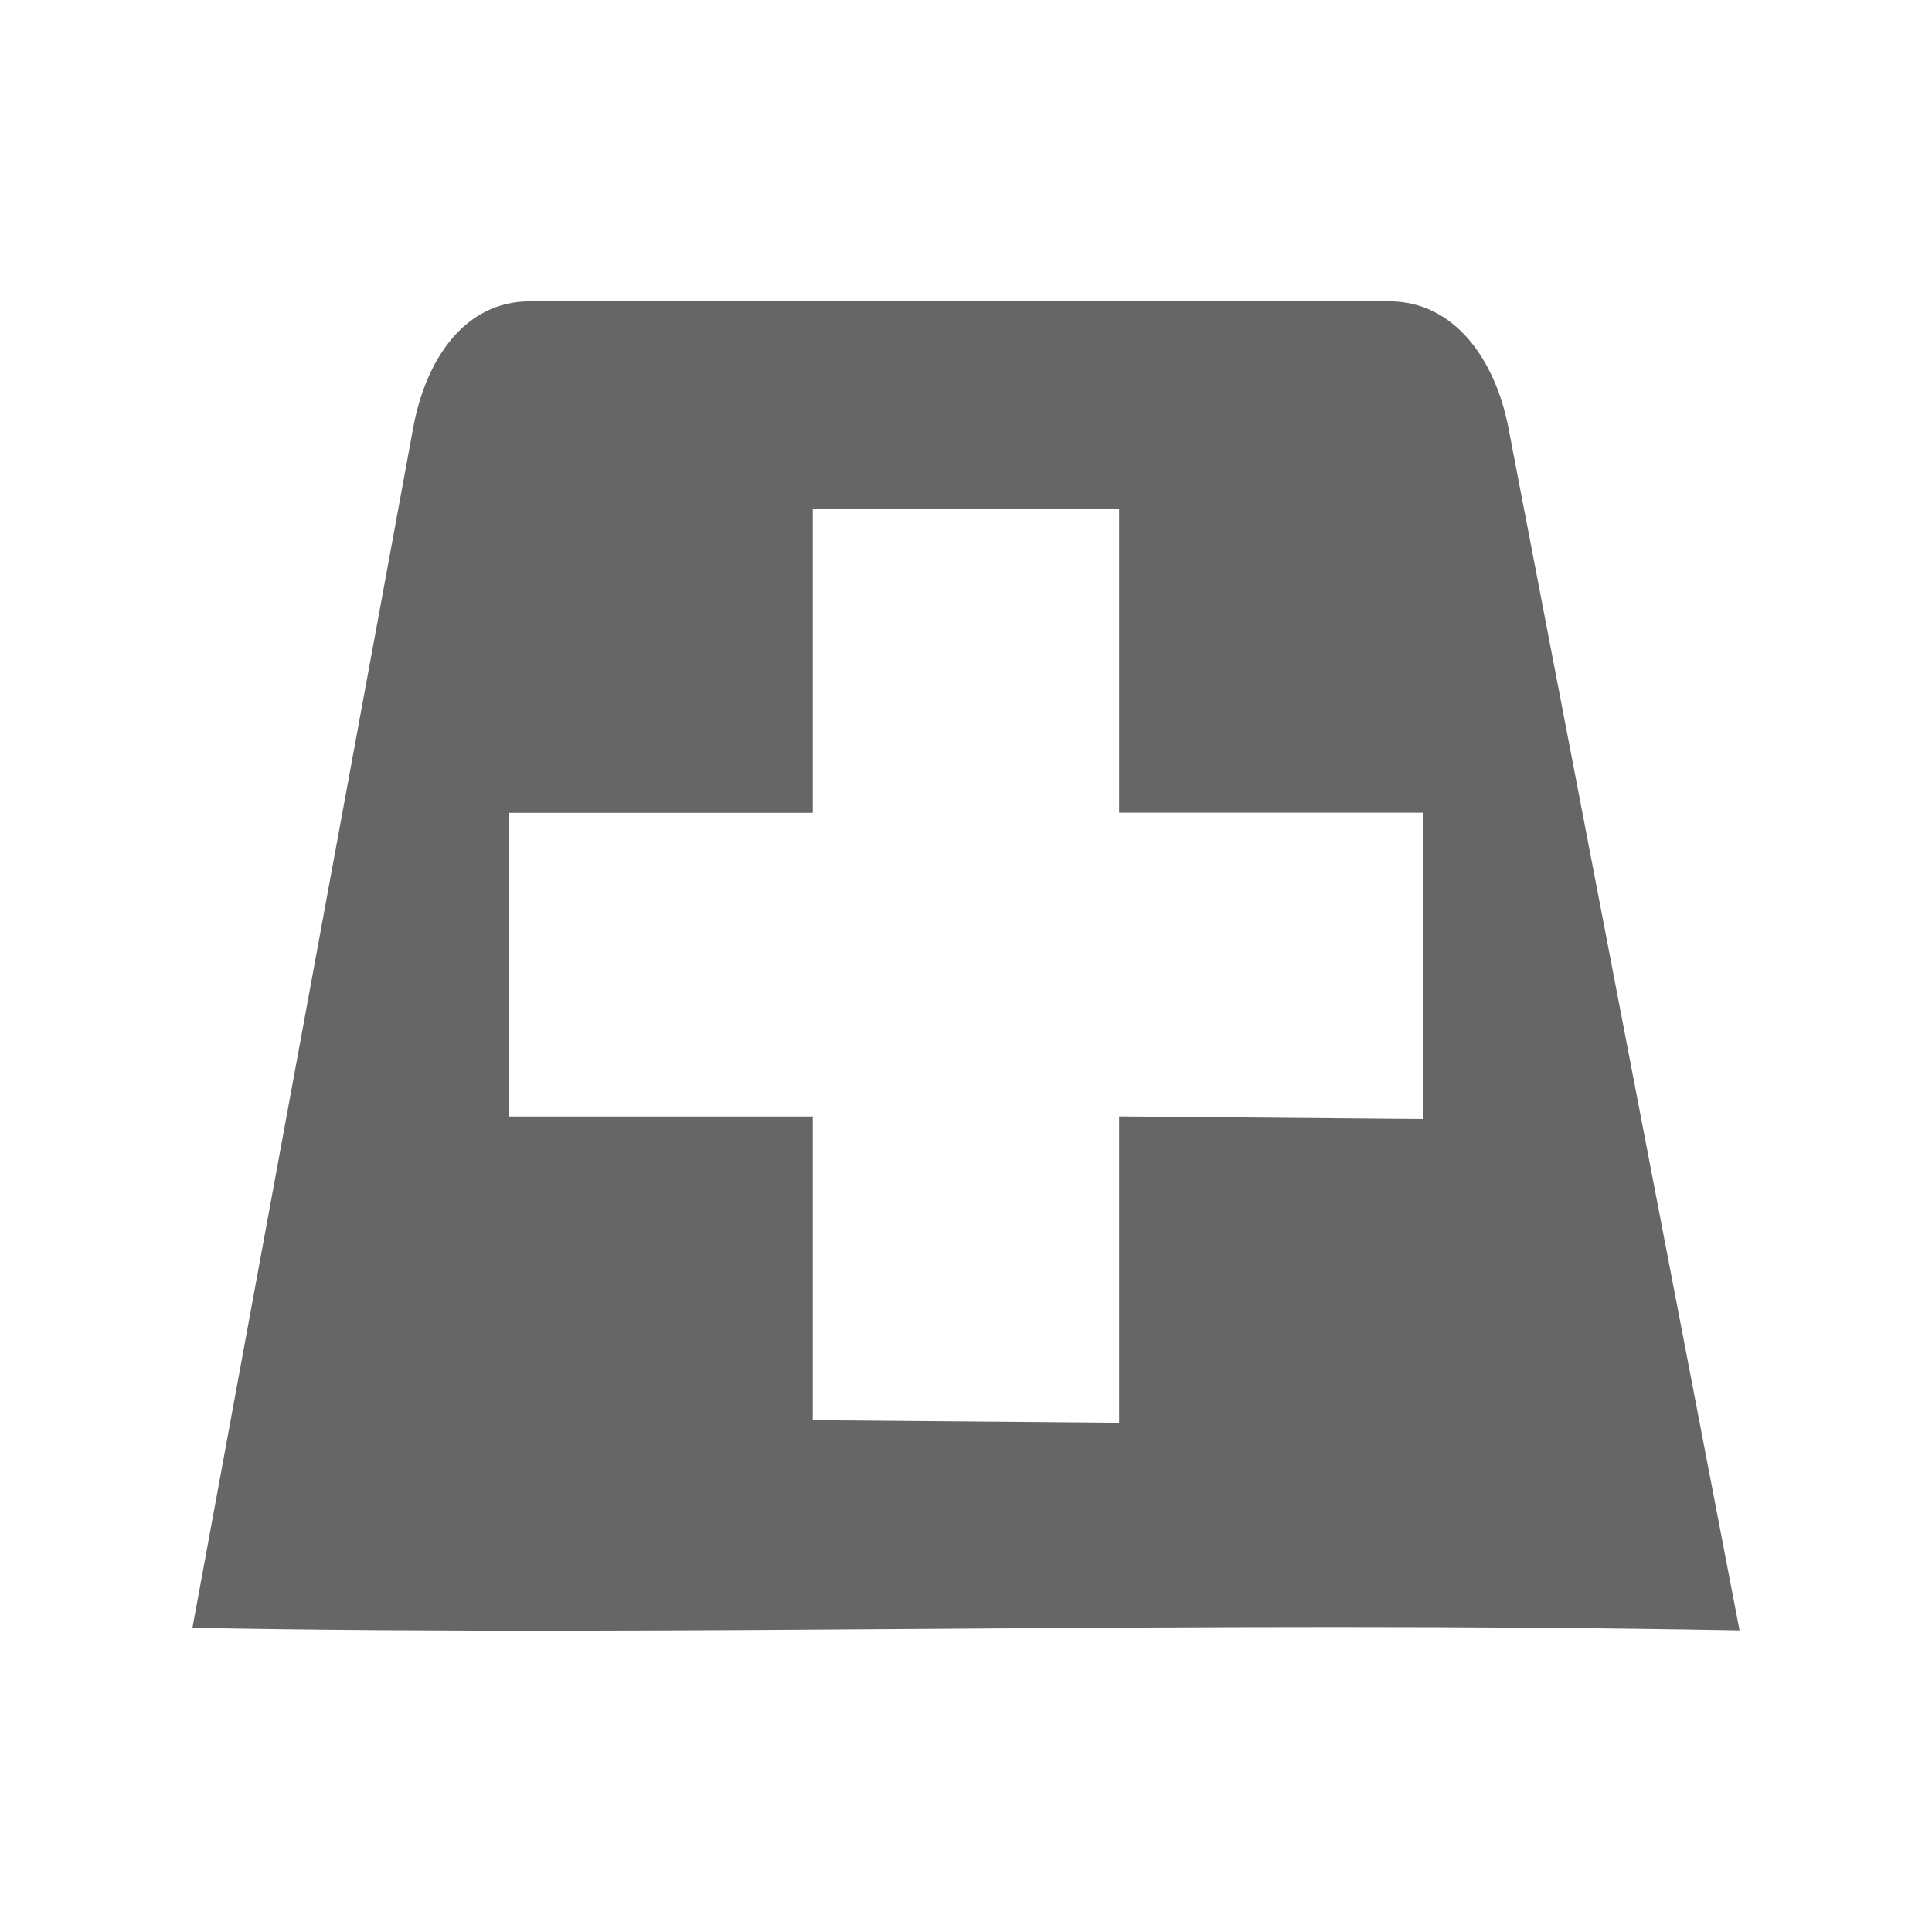 <?xml version="1.0" encoding="UTF-8" standalone="no"?>
<svg
   xmlns:dc="http://purl.org/dc/elements/1.1/"
   xmlns:cc="http://creativecommons.org/ns#"
   xmlns:rdf="http://www.w3.org/1999/02/22-rdf-syntax-ns#"
   xmlns:svg="http://www.w3.org/2000/svg"
   xmlns="http://www.w3.org/2000/svg"
   xmlns:sodipodi="http://sodipodi.sourceforge.net/DTD/sodipodi-0.dtd"
   xmlns:inkscape="http://www.inkscape.org/namespaces/inkscape"
   viewBox="0 0 512 512"
   id="svg2"
   version="1.1"
   inkscape:version="0.48.5 r10040"
   width="100%"
   height="100%"
   sodipodi:docname="tab-new.svg">
  <sodipodi:namedview
     pagecolor="#ffffff"
     bordercolor="#666666"
     borderopacity="1"
     objecttolerance="10"
     gridtolerance="10"
     guidetolerance="10"
     inkscape:pageopacity="0"
     inkscape:pageshadow="2"
     inkscape:window-width="1306"
     inkscape:window-height="715"
     id="namedview736"
     showgrid="false"
     inkscape:zoom="0.4609375"
     inkscape:cx="-11.932203"
     inkscape:cy="256"
     inkscape:window-x="56"
     inkscape:window-y="28"
     inkscape:window-maximized="1"
     inkscape:current-layer="svg2" />
  <defs
     id="defs738">
    <clipPath
       clipPathUnits="userSpaceOnUse"
       id="clipPath5009">
      <path
         id="path5011"
         d="M 26,1.5e-6 C 11.603,1.5e-6 0,11.603 0,26 L 0,486 c 0,14.397 11.603,26 26,26 l 460,0 c 14.397,0 26,-11.603 26,-26 L 512,26 C 512,11.603 500.397,1.5e-6 486,1.5e-6 l -460,0 z"
         style="fill:none;fill-opacity:1;stroke:none"
         inkscape:connector-curvature="0" />
    </clipPath>
  </defs>
  <path
     inkscape:connector-curvature="0"
     style="fill:none;fill-opacity:1;stroke:none"
     d="M 26,1.5e-6 C 11.603,1.5e-6 0,11.603 0,26 L 0,486 c 0,14.397 11.603,26 26,26 l 460,0 c 14.397,0 26,-11.603 26,-26 L 512,26 C 512,11.603 500.397,1.5e-6 486,1.5e-6 l -460,0 z"
     id="rect2986" />
  <g
     transform="matrix(23.268,0,0,23.268,0,0.004)"
     style="fill:none;stroke:#cd1d31"
     id="g54">
  </g>
  <g
     transform="matrix(23.268,0,0,23.268,0,0.004)"
     style="font-size:53.02px;line-height:125%;letter-spacing:0;word-spacing:0;font-family:Gentium Book Basic"
     id="g554"
     font-size="53.02">
  </g>
  <g
     transform="matrix(23.268,0,0,23.268,0,0.004)"
     style="fill:none;stroke:#cd1d31"
     id="g612">
  </g>
  <g
     transform="matrix(23.268,0,0,23.268,0,0.004)"
     style="fill:none;stroke:#cd1d31"
     id="g702">
  </g>
  <g
     style="fill:#000000;fill-rule:evenodd;stroke:none;opacity:0.0"
     id="g4579"
     clip-path="url(#clipPath5009)">
    <path
       inkscape:connector-curvature="0"
       d="m 140.419,79.852 c -17.347,0 -27.627,15.431 -30.951,33.703 l 388.909,388.909 c 3.324,-18.271 13.604,-33.703 30.951,-33.703 z"
       id="path4581"
       style="fill:#000000" />
    <path
       inkscape:connector-curvature="0"
       d="M 109.468,113.555 51,431.385 439.909,820.293 498.376,502.464 z"
       id="path4583"
       style="fill:#000000" />
    <path
       inkscape:connector-curvature="0"
       d="M 51,431.385 C 181.65,433.828 315.095,429.381 461,432.067 l 388.909,388.909 c -145.905,-2.686 -279.35,1.761 -410,-0.682 z"
       id="path4585"
       style="fill:#000000" />
    <path
       inkscape:connector-curvature="0"
       d="M 461,432.067 399.781,113.555 788.689,502.464 849.909,820.976 z"
       id="path4587"
       style="fill:#000000" />
    <path
       inkscape:connector-curvature="0"
       d="m 399.781,113.555 c -1.917,-10.046 -6.067,-19.256 -12.311,-25.5 L 776.378,476.963 c 6.244,6.244 10.394,15.454 12.311,25.5 z"
       id="path4589"
       style="fill:#000000" />
    <path
       inkscape:connector-curvature="0"
       d="m 387.469,88.055 c -5.085,-5.085 -11.558,-8.203 -19.344,-8.203 L 757.034,468.761 c 7.786,0 14.259,3.118 19.344,8.203 z"
       id="path4591"
       style="fill:#000000" />
    <path
       inkscape:connector-curvature="0"
       d="m 368.125,79.852 -227.707,0 388.909,388.909 227.707,0 z"
       id="path4593"
       style="fill:#000000" />
    <path
       inkscape:connector-curvature="0"
       d="m 215.396,134.886 81.186,0 388.909,388.909 -81.186,0 z"
       id="path4595"
       style="fill:#000000" />
    <path
       inkscape:connector-curvature="0"
       d="m 296.582,134.886 0,80.481 388.909,388.909 0,-80.481 z"
       id="path4597"
       style="fill:#000000" />
    <path
       inkscape:connector-curvature="0"
       d="m 296.582,215.367 80.481,0 388.909,388.909 -80.481,0 z"
       id="path4599"
       style="fill:#000000" />
    <path
       inkscape:connector-curvature="0"
       d="m 377.063,215.367 0,81.185 388.909,388.909 0,-81.185 z"
       id="path4601"
       style="fill:#000000" />
    <path
       inkscape:connector-curvature="0"
       d="m 377.063,296.552 -80.481,-0.682 388.909,388.909 80.481,0.682 z"
       id="path4603"
       style="fill:#000000" />
    <path
       inkscape:connector-curvature="0"
       d="m 296.582,295.87 0,81.186 388.909,388.909 0,-81.186 z"
       id="path4605"
       style="fill:#000000" />
    <path
       inkscape:connector-curvature="0"
       d="m 296.582,377.055 -81.186,-0.682 388.909,388.909 81.186,0.682 z"
       id="path4607"
       style="fill:#000000" />
    <path
       inkscape:connector-curvature="0"
       d="m 215.396,376.373 0,-80.481 388.909,388.909 0,80.481 z"
       id="path4609"
       style="fill:#000000" />
    <path
       inkscape:connector-curvature="0"
       d="m 215.396,295.892 -80.481,0 388.909,388.909 80.481,0 z"
       id="path4611"
       style="fill:#000000" />
    <path
       inkscape:connector-curvature="0"
       d="m 134.915,295.892 0,-80.481 388.909,388.909 0,80.481 z"
       id="path4613"
       style="fill:#000000" />
    <path
       inkscape:connector-curvature="0"
       d="m 134.915,215.411 80.481,0 388.909,388.909 -80.481,0 z"
       id="path4615"
       style="fill:#000000" />
    <path
       inkscape:connector-curvature="0"
       d="m 215.396,215.411 0,-80.481 388.909,388.909 0,80.481 z"
       id="path4617"
       style="fill:#000000" />
  </g>
  <path
     d="m 140.419,79.852 c -17.347,0 -27.627,15.431 -30.951,33.703 L 51,431.385 C 181.65,433.828 315.095,429.381 461,432.067 L 399.781,113.555 C 396.303,95.328 385.472,79.852 368.125,79.852 H 140.419 m 74.978,55.034 h 81.186 v 80.481 h 80.481 v 81.185 l -80.481,-0.682 v 81.186 l -81.186,-0.682 v -80.481 h -80.481 v -80.481 h 80.481 v -80.481"
     id="path652"
     inkscape:connector-curvature="0"
     style="fill:#666666;fill-rule:evenodd;stroke:none" />
</svg>
